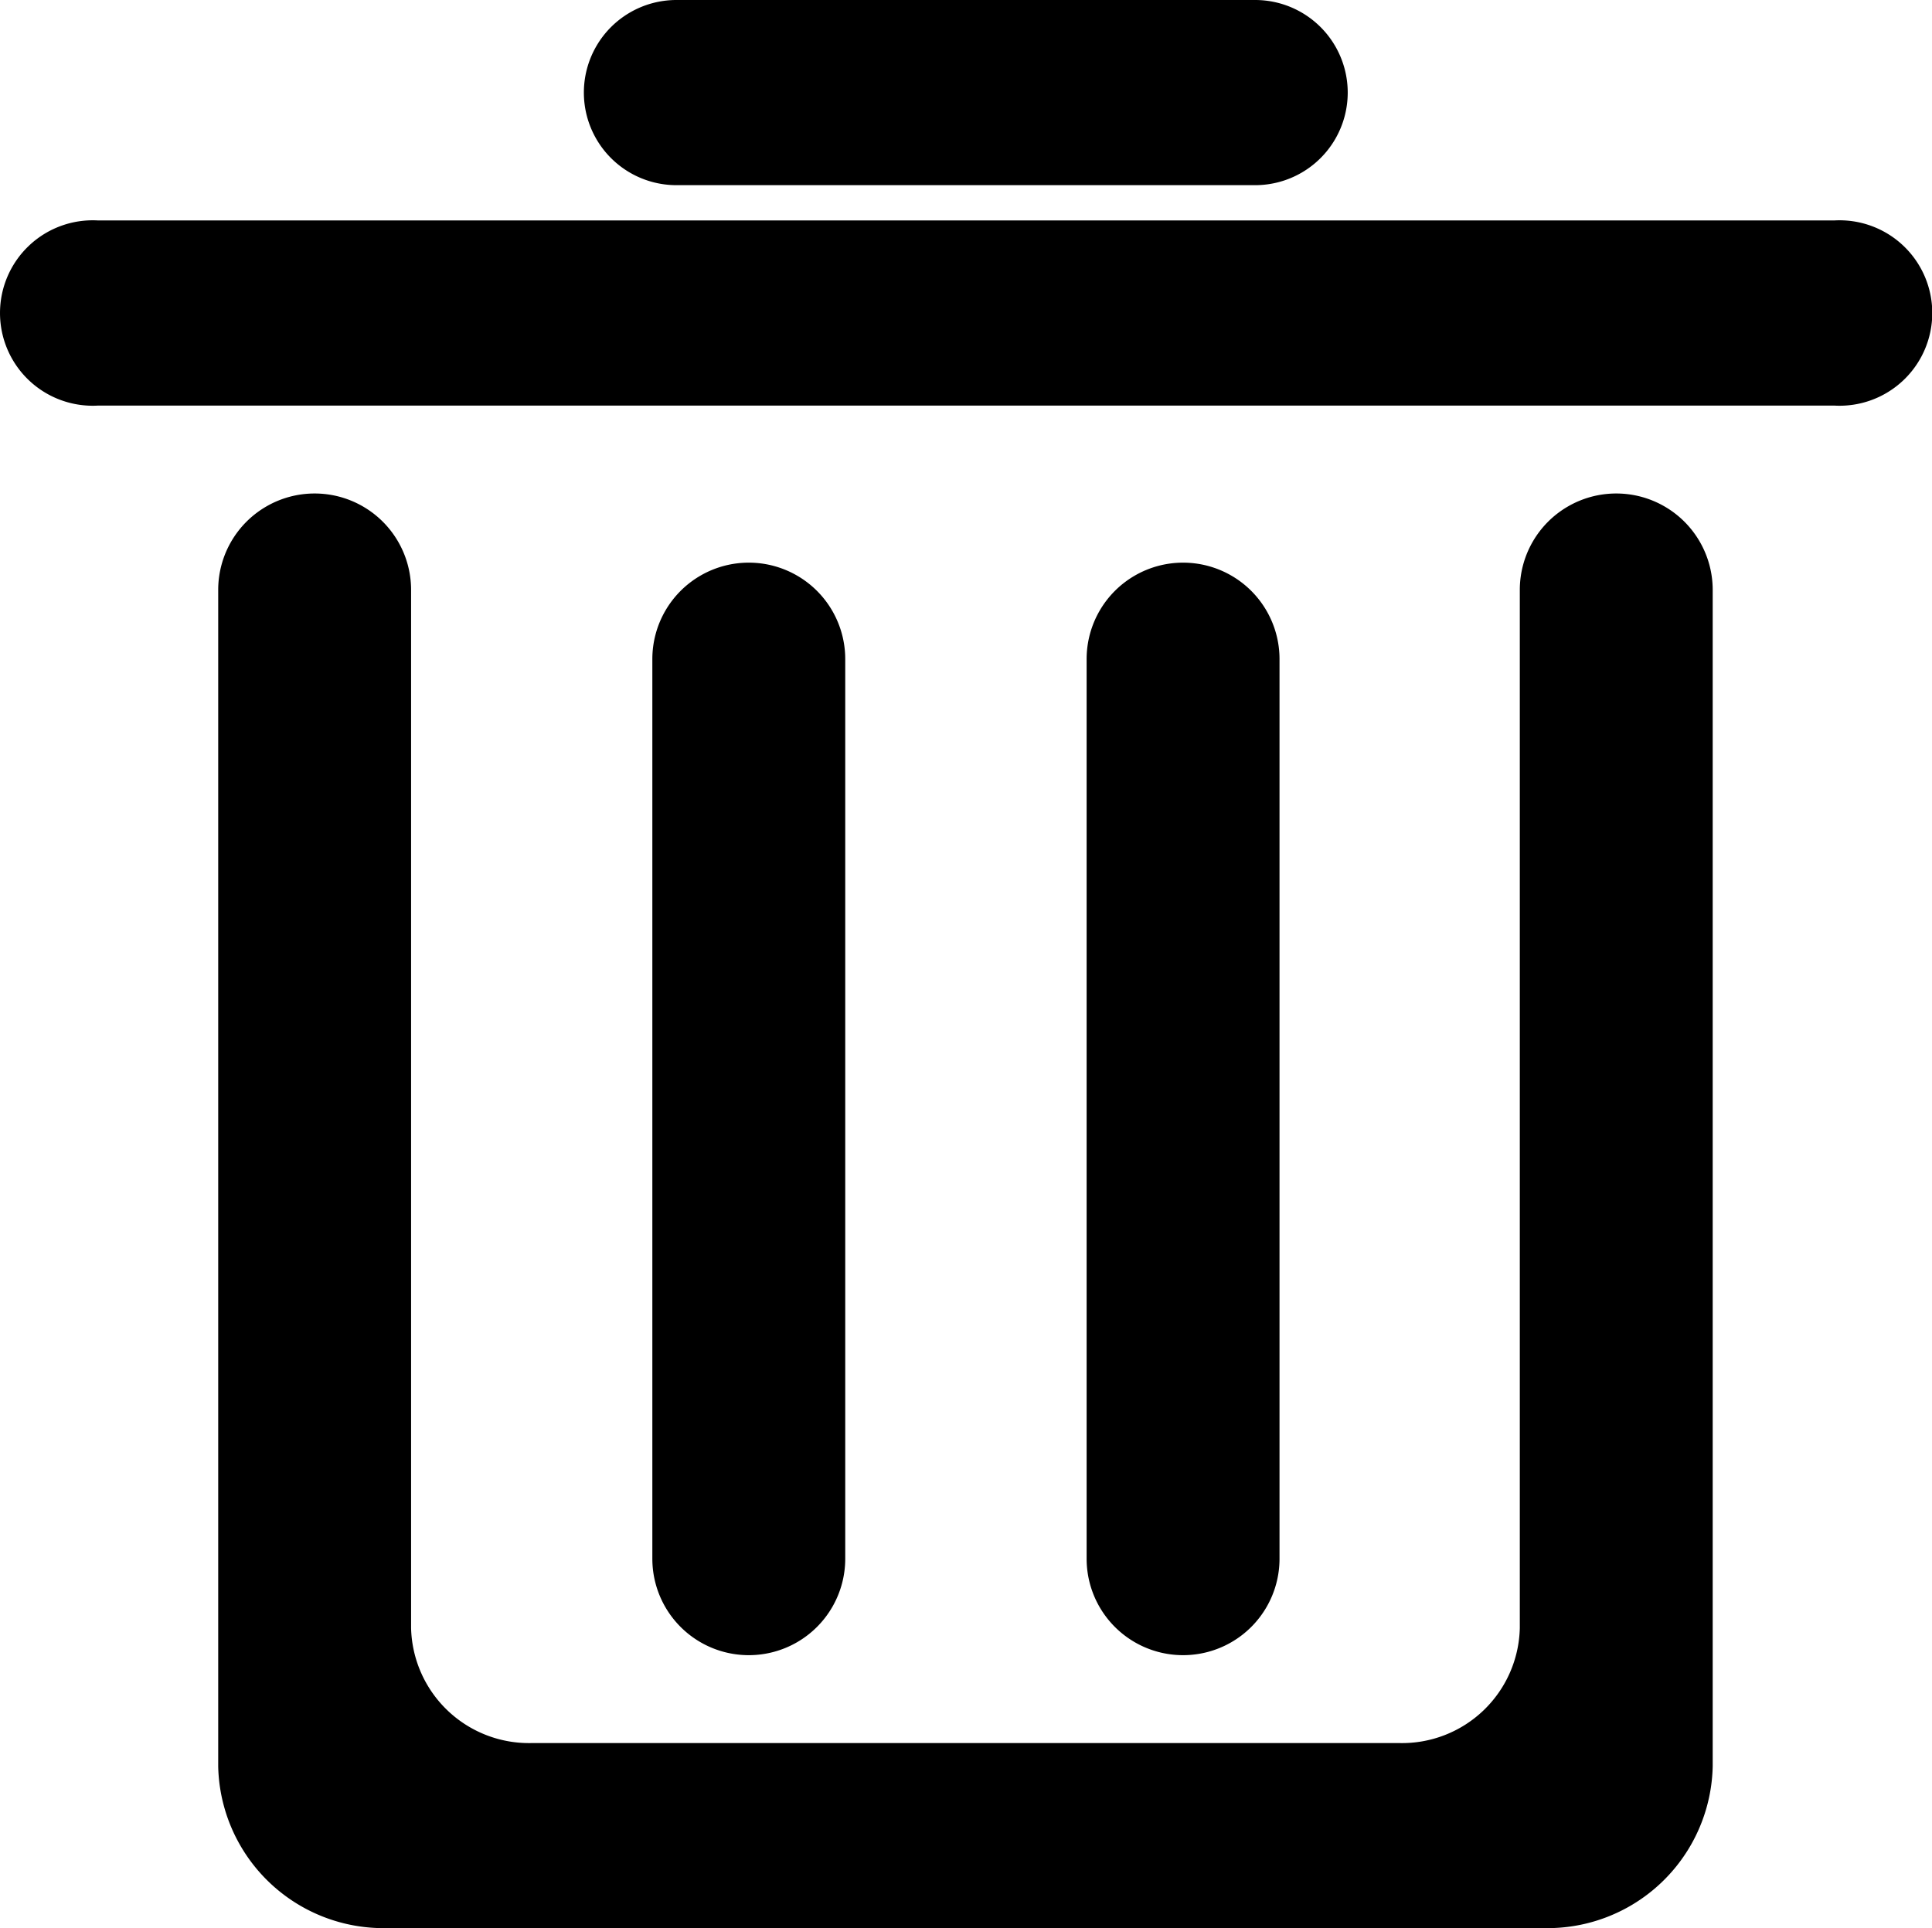 <svg class="icon" viewBox="0 0 1026 1024" xmlns="http://www.w3.org/2000/svg" width="200.391" height="200"><defs><style/></defs><path d="M205.654 1024a87.803 87.803 0 01-89.778-85.9V313.31a51.218 51.218 0 01102.436 0v551.328a62.633 62.633 0 0063.95 61.096h460.965a62.56 62.56 0 0063.876-61.096V313.31a51.218 51.218 0 01102.437 0V938.1a87.803 87.803 0 01-89.852 85.9zM577.06 827.834V350.04a51.218 51.218 0 01102.436 0v477.794a51.218 51.218 0 01-102.436 0zm-230.629 0V350.04a51.218 51.218 0 01102.437 0v477.794a51.218 51.218 0 01-102.437 0zM51.926 215.41a49.243 49.243 0 110-98.34h922.295a49.243 49.243 0 110 98.34zm307.31-117.07a49.17 49.17 0 110-98.34h307.31a49.17 49.17 0 110 98.34z"/></svg>